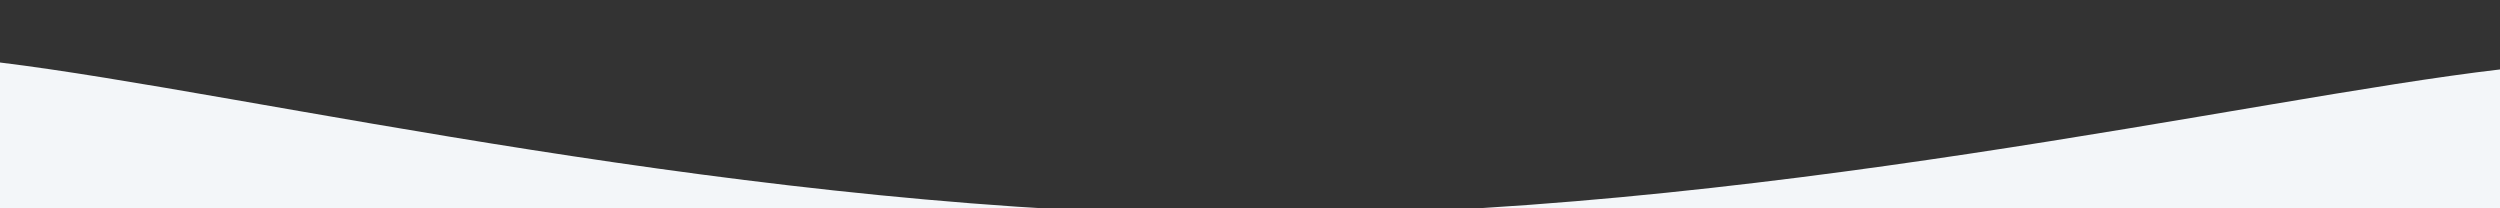 <svg xmlns="http://www.w3.org/2000/svg" version="1.1" xmlns:xlink="http://www.w3.org/1999/xlink" viewBox="0 0 1440 120" fill="#f3f6f9">
    <rect x="0" y="0" width="1440" height="120" fill="#333333" stroke="none"/>
    <path d="M 0,36 C 144,53.6 432,123.2 720,124 C 1008,124.8 1296,56.8 1440,40L1440 140L0 140z"></path>
</svg>